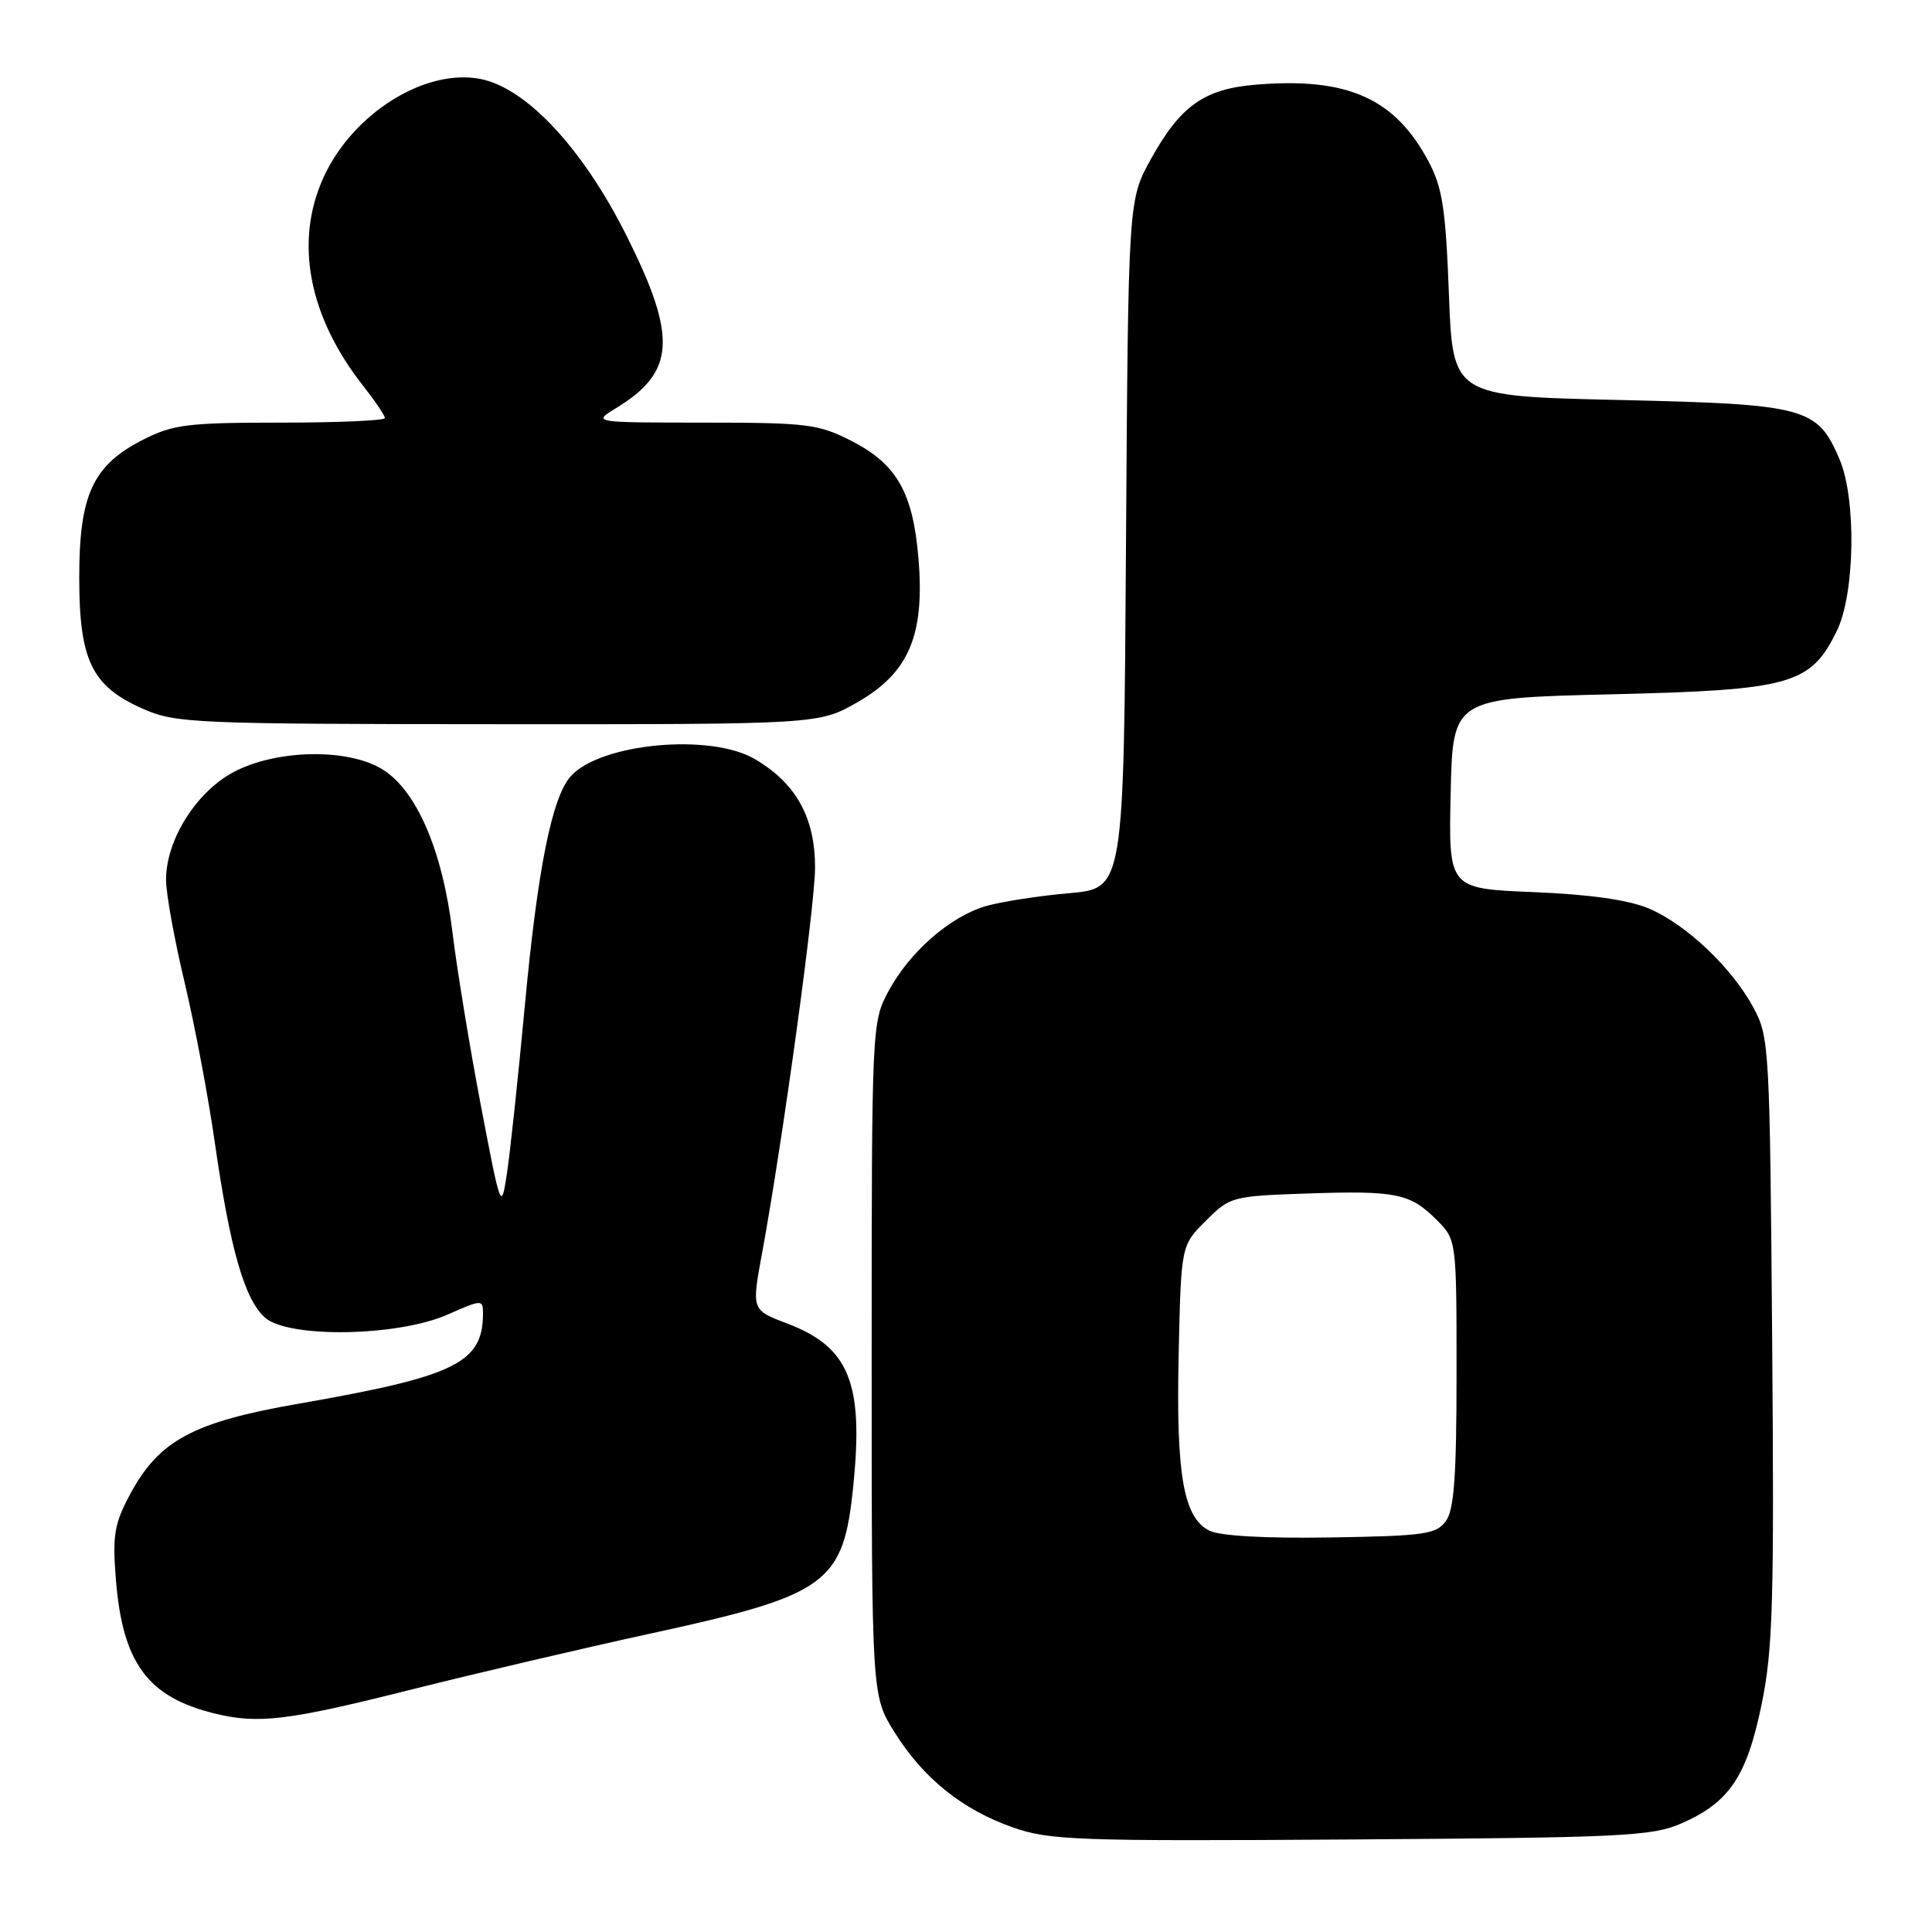 <?xml version="1.0" encoding="UTF-8" standalone="no"?>
<!DOCTYPE svg PUBLIC "-//W3C//DTD SVG 1.1//EN" "http://www.w3.org/Graphics/SVG/1.1/DTD/svg11.dtd" >
<svg xmlns="http://www.w3.org/2000/svg" xmlns:xlink="http://www.w3.org/1999/xlink" version="1.1" viewBox="0 0 256 256">
 <g >
 <path fill="currentColor"
d=" M 222.75 241.63 C 229.13 238.85 231.45 235.43 233.42 225.85 C 234.92 218.59 235.10 212.30 234.82 177.50 C 234.51 138.70 234.44 137.38 232.33 133.50 C 229.47 128.21 223.45 122.50 218.50 120.39 C 215.84 119.25 210.72 118.52 203.22 118.21 C 191.94 117.75 191.94 117.75 192.22 105.12 C 192.50 92.50 192.50 92.50 213.50 92.00 C 237.34 91.43 239.89 90.72 243.38 83.62 C 245.80 78.69 246.00 66.13 243.74 60.83 C 240.80 53.97 239.30 53.56 214.55 53.00 C 192.50 52.50 192.50 52.50 191.99 39.00 C 191.56 27.65 191.13 24.84 189.28 21.38 C 184.83 13.01 178.53 10.21 166.41 11.22 C 159.56 11.78 156.41 14.02 152.50 21.08 C 149.50 26.50 149.50 26.50 149.20 72.11 C 148.91 117.71 148.91 117.71 141.70 118.35 C 137.74 118.69 132.80 119.46 130.72 120.04 C 125.94 121.39 120.52 126.12 117.69 131.41 C 115.53 135.44 115.50 136.12 115.50 180.08 C 115.50 224.66 115.50 224.66 118.50 229.48 C 122.31 235.61 127.48 239.77 134.20 242.14 C 139.08 243.85 142.65 243.98 179.00 243.74 C 214.89 243.50 218.89 243.31 222.75 241.63 Z  M 54.08 223.98 C 62.87 221.77 77.27 218.40 86.08 216.48 C 109.76 211.34 111.76 209.88 113.07 196.83 C 114.44 183.26 112.52 178.51 104.38 175.40 C 99.55 173.56 99.58 173.65 101.00 165.93 C 103.72 151.13 108.00 119.95 108.00 114.95 C 108.00 108.31 105.47 103.77 100.00 100.57 C 94.11 97.13 79.59 98.48 75.65 102.83 C 73.13 105.61 71.22 115.18 69.52 133.50 C 68.65 142.85 67.59 152.75 67.17 155.50 C 66.41 160.45 66.37 160.36 63.72 146.50 C 62.25 138.80 60.55 128.45 59.95 123.50 C 58.63 112.67 55.19 104.70 50.64 101.92 C 46.05 99.12 36.63 99.30 30.96 102.30 C 26.00 104.93 22.00 111.29 22.00 116.58 C 22.00 118.37 23.10 124.49 24.46 130.17 C 25.81 135.85 27.62 145.45 28.48 151.50 C 30.49 165.48 32.39 172.14 35.09 174.57 C 38.17 177.35 52.70 177.11 59.33 174.18 C 63.83 172.19 64.00 172.18 64.00 173.99 C 64.00 180.61 60.42 182.36 39.50 186.01 C 25.57 188.44 21.07 190.86 17.24 198.00 C 15.15 201.89 14.89 203.41 15.35 209.22 C 16.23 220.37 19.56 224.89 28.50 227.06 C 34.22 228.46 38.17 227.98 54.08 223.98 Z  M 113.65 93.03 C 120.45 89.12 122.55 84.16 121.70 73.98 C 120.97 65.24 118.82 61.48 112.78 58.40 C 108.43 56.19 106.91 56.00 93.28 56.00 C 78.50 55.99 78.50 55.99 81.63 54.08 C 89.48 49.30 89.76 44.70 83.04 31.27 C 77.21 19.63 69.71 11.60 63.59 10.45 C 56.24 9.07 46.73 15.06 42.87 23.50 C 38.99 32.01 40.87 41.91 48.13 51.14 C 49.71 53.15 51.00 55.06 51.00 55.39 C 51.00 55.73 44.80 56.00 37.21 56.00 C 24.90 56.00 22.95 56.24 18.98 58.25 C 12.31 61.64 10.50 65.52 10.50 76.50 C 10.50 87.52 12.15 90.93 18.94 93.92 C 23.27 95.83 25.61 95.94 66.00 95.96 C 108.50 95.98 108.50 95.98 113.65 93.03 Z  M 160.25 202.82 C 156.81 201.10 155.82 195.42 156.18 179.39 C 156.50 165.03 156.50 165.03 159.77 161.77 C 162.96 158.57 163.26 158.49 173.07 158.15 C 184.97 157.74 186.85 158.12 190.34 161.62 C 193.00 164.27 193.00 164.27 193.00 181.95 C 193.00 195.62 192.68 200.06 191.58 201.56 C 190.31 203.30 188.73 203.52 176.33 203.72 C 167.64 203.86 161.66 203.52 160.25 202.82 Z "/>
</g>
</svg>